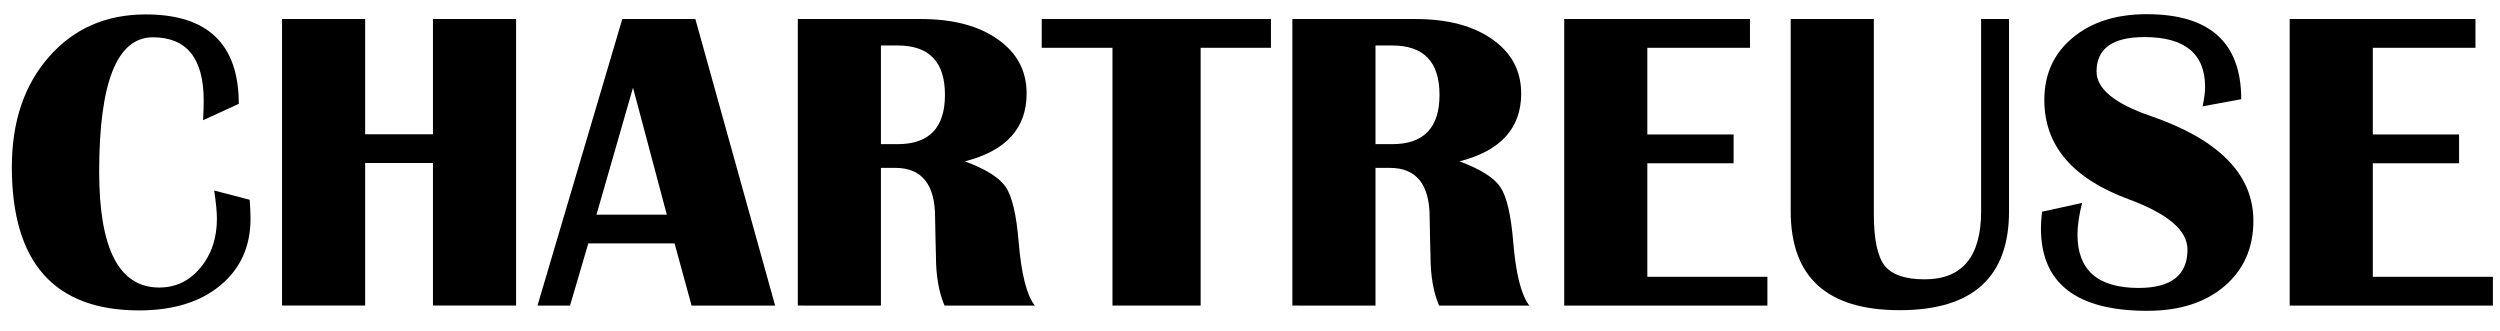 <?xml version="1.0" encoding="UTF-8" standalone="no"?>
<svg
   xmlns:dc="http://purl.org/dc/elements/1.1/"
   xmlns:cc="http://creativecommons.org/ns#"
   xmlns:rdf="http://www.w3.org/1999/02/22-rdf-syntax-ns#"
   xmlns:svg="http://www.w3.org/2000/svg"
   xmlns="http://www.w3.org/2000/svg"
   xmlns:sodipodi="http://sodipodi.sourceforge.net/DTD/sodipodi-0.dtd"
   xmlns:inkscape="http://www.inkscape.org/namespaces/inkscape"
   sodipodi:docname="chartreuse-no-alpha-new-font.svg"
   inkscape:version="1.0 (4035a4fb49, 2020-05-01)"
   id="svg8"
   version="1.1"
   viewBox="0 0 206.427 26.671"
   height="101.417"
   width="765.484">
  <defs
     id="defs2">
    <inkscape:path-effect
       update_on_knot_move="true"
       attempt_force_join="true"
       miter_limit="3.4"
       offset="0.2"
       unit="mm"
       linejoin_type="miter"
       lpeversion="1"
       is_visible="true"
       id="path-effect1045"
       effect="offset" />
    <inkscape:path-effect
       update_on_knot_move="true"
       attempt_force_join="true"
       miter_limit="4"
       offset="1.2"
       unit="mm"
       linejoin_type="miter"
       lpeversion="1"
       is_visible="true"
       id="path-effect993"
       effect="offset" />
    <inkscape:path-effect
       update_on_knot_move="true"
       attempt_force_join="true"
       miter_limit="4"
       offset="1.1"
       unit="mm"
       linejoin_type="miter"
       lpeversion="1"
       is_visible="true"
       id="path-effect982"
       effect="offset" />
    <inkscape:path-effect
       update_on_knot_move="true"
       attempt_force_join="true"
       miter_limit="4"
       offset="1.1"
       unit="mm"
       linejoin_type="miter"
       lpeversion="1"
       is_visible="true"
       id="path-effect950"
       effect="offset" />
    <inkscape:path-effect
       update_on_knot_move="true"
       attempt_force_join="true"
       miter_limit="4"
       offset="1.2"
       unit="mm"
       linejoin_type="miter"
       lpeversion="1"
       is_visible="true"
       id="path-effect942"
       effect="offset" />
    <inkscape:path-effect
       update_on_knot_move="true"
       attempt_force_join="true"
       miter_limit="4"
       offset="1.2"
       unit="mm"
       linejoin_type="miter"
       lpeversion="1"
       is_visible="true"
       id="path-effect930"
       effect="offset" />
    <inkscape:path-effect
       effect="offset"
       id="path-effect918"
       is_visible="true"
       lpeversion="1"
       linejoin_type="miter"
       unit="mm"
       offset="1.2"
       miter_limit="4"
       attempt_force_join="true"
       update_on_knot_move="true" />
    <inkscape:path-effect
       update_on_knot_move="true"
       attempt_force_join="true"
       miter_limit="4"
       offset="1.2"
       unit="mm"
       linejoin_type="miter"
       lpeversion="1"
       is_visible="true"
       id="path-effect914"
       effect="offset" />
  </defs>
  <sodipodi:namedview
     viewbox-width="206.836"
     viewbox-height="30.242"
     inkscape:window-maximized="0"
     inkscape:window-y="0"
     inkscape:window-x="1422"
     inkscape:window-height="1750"
     inkscape:window-width="2406"
     showborder="true"
     showgrid="false"
     inkscape:document-rotation="0"
     inkscape:current-layer="layer1"
     inkscape:document-units="px"
     inkscape:cy="-64.294317"
     inkscape:cx="391.93849"
     inkscape:zoom="1.4142136"
     inkscape:pageshadow="2"
     inkscape:pageopacity="0"
     borderopacity="1.0"
     bordercolor="#666666"
     pagecolor="#ffffff"
     id="base"
     units="px"
     inkscape:pagecheckerboard="false"
     fit-margin-top="0.5"
     fit-margin-left="0.5"
     fit-margin-right="0.5"
     fit-margin-bottom="0.5" />
  <g
     id="layer1"
     inkscape:groupmode="layer"
     inkscape:label="Layer 1"
     transform="translate(-0.026,0.095)">
    <path
       d="m 17.714,15.298 2.929,0.763 q 0.069,0.901 0.069,1.56 0,3.449 -2.496,5.512 -2.496,2.063 -6.691,2.063 -10.521,0 -10.521,-11.839 0,-5.616 3.068,-9.1 3.068,-3.501 7.991,-3.501 7.679,0 7.679,7.384 l -2.947,1.352 q 0.052,-1.04 0.052,-1.612 0,-5.235 -4.195,-5.235 -4.437,0 -4.437,11.111 0,9.551 4.957,9.551 2.045,0 3.397,-1.629 1.369,-1.629 1.369,-4.073 0,-0.78 -0.225,-2.305 z"
       style="font-style:normal;font-variant:normal;font-weight:normal;font-stretch:normal;font-size:35.498px;line-height:1.25;font-family:'Britannic Bold';-inkscape-font-specification:'Britannic Bold, Normal';font-variant-ligatures:normal;font-variant-caps:normal;font-variant-numeric:normal;font-variant-east-asian:normal;fill:#000000;fill-opacity:1;stroke:none;stroke-width:0.887"
       id="path1321" />
    <path
       d="m 30.177,13.027 v 11.769 h -6.864 V 1.137 h 6.864 v 9.516 h 5.599 V 1.137 h 6.864 V 24.797 H 35.776 V 13.027 Z"
       style="font-style:normal;font-variant:normal;font-weight:normal;font-stretch:normal;font-size:35.498px;line-height:1.25;font-family:'Britannic Bold';-inkscape-font-specification:'Britannic Bold, Normal';font-variant-ligatures:normal;font-variant-caps:normal;font-variant-numeric:normal;font-variant-east-asian:normal;fill:#000000;fill-opacity:1;stroke:none;stroke-width:0.887"
       id="path1323" />
    <path
       d="m 57.442,1.137 6.587,23.66 h -6.899 l -1.404,-5.131 h -7.124 l -1.508,5.131 H 44.407 L 51.41,1.137 Z M 49.278,17.291 h 5.807 L 52.294,6.805 Z"
       style="font-style:normal;font-variant:normal;font-weight:normal;font-stretch:normal;font-size:35.498px;line-height:1.25;font-family:'Britannic Bold';-inkscape-font-specification:'Britannic Bold, Normal';font-variant-ligatures:normal;font-variant-caps:normal;font-variant-numeric:normal;font-variant-east-asian:normal;fill:#000000;fill-opacity:1;stroke:none;stroke-width:0.887"
       id="path1325" />
    <path
       d="M 65.901,24.797 V 1.137 h 10.175 q 3.969,0 6.344,1.681 2.375,1.664 2.375,4.472 0,4.299 -5.096,5.599 2.617,0.971 3.38,2.132 0.78,1.161 1.057,4.507 0.329,3.987 1.335,5.269 h -7.453 q -0.711,-1.647 -0.711,-4.108 l -0.035,-1.404 -0.035,-1.768 q 0,-4.091 -3.293,-4.091 h -1.179 v 11.371 z m 6.864,-13.329 h 1.387 q 3.9,0 3.9,-4.073 0,-4.073 -3.9,-4.073 h -1.387 z"
       style="font-style:normal;font-variant:normal;font-weight:normal;font-stretch:normal;font-size:35.498px;line-height:1.25;font-family:'Britannic Bold';-inkscape-font-specification:'Britannic Bold, Normal';font-variant-ligatures:normal;font-variant-caps:normal;font-variant-numeric:normal;font-variant-east-asian:normal;fill:#000000;fill-opacity:1;stroke:none;stroke-width:0.887"
       id="path1327" />
    <path
       d="M 104.969,1.137 V 3.512 H 99.163 V 24.797 H 91.883 V 3.512 H 86.042 V 1.137 Z"
       style="font-style:normal;font-variant:normal;font-weight:normal;font-stretch:normal;font-size:35.498px;line-height:1.25;font-family:'Britannic Bold';-inkscape-font-specification:'Britannic Bold, Normal';font-variant-ligatures:normal;font-variant-caps:normal;font-variant-numeric:normal;font-variant-east-asian:normal;fill:#000000;fill-opacity:1;stroke:none;stroke-width:0.887"
       id="path1329" />
    <path
       d="M 106.737,24.797 V 1.137 h 10.175 q 3.969,0 6.344,1.681 2.375,1.664 2.375,4.472 0,4.299 -5.096,5.599 2.617,0.971 3.38,2.132 0.78,1.161 1.057,4.507 0.329,3.987 1.335,5.269 h -7.453 q -0.711,-1.647 -0.711,-4.108 l -0.035,-1.404 -0.035,-1.768 q 0,-4.091 -3.293,-4.091 h -1.179 v 11.371 z m 6.864,-13.329 h 1.387 q 3.9,0 3.9,-4.073 0,-4.073 -3.9,-4.073 h -1.387 z"
       style="font-style:normal;font-variant:normal;font-weight:normal;font-stretch:normal;font-size:35.498px;line-height:1.25;font-family:'Britannic Bold';-inkscape-font-specification:'Britannic Bold, Normal';font-variant-ligatures:normal;font-variant-caps:normal;font-variant-numeric:normal;font-variant-east-asian:normal;fill:#000000;fill-opacity:1;stroke:none;stroke-width:0.887"
       id="path1331" />
    <path
       d="m 144.523,1.137 v 2.375 h -8.476 v 7.159 h 7.124 v 2.375 h -7.124 v 9.377 h 9.915 v 2.375 H 129.184 V 1.137 Z"
       style="font-style:normal;font-variant:normal;font-weight:normal;font-stretch:normal;font-size:35.498px;line-height:1.25;font-family:'Britannic Bold';-inkscape-font-specification:'Britannic Bold, Normal';font-variant-ligatures:normal;font-variant-caps:normal;font-variant-numeric:normal;font-variant-east-asian:normal;fill:#000000;fill-opacity:1;stroke:none;stroke-width:0.887"
       id="path1333" />
    <path
       d="M 165.913,1.137 V 17.014 q 0,8.164 -9.031,8.164 -8.996,0 -8.996,-8.164 V 1.137 h 6.864 V 17.222 q 0,3.12 0.884,4.264 0.901,1.144 3.311,1.144 4.663,0 4.663,-5.616 V 1.137 Z"
       style="font-style:normal;font-variant:normal;font-weight:normal;font-stretch:normal;font-size:35.498px;line-height:1.25;font-family:'Britannic Bold';-inkscape-font-specification:'Britannic Bold, Normal';font-variant-ligatures:normal;font-variant-caps:normal;font-variant-numeric:normal;font-variant-east-asian:normal;fill:#000000;fill-opacity:1;stroke:none;stroke-width:0.887"
       id="path1335" />
    <path
       d="m 185.083,7.758 -3.189,0.589 q 0.208,-0.953 0.208,-1.595 0,-4.125 -5.009,-4.125 -3.952,0 -3.952,2.843 0,2.132 4.42,3.657 8.528,2.929 8.528,8.667 0,3.363 -2.392,5.408 -2.392,2.028 -6.361,2.028 -8.788,0 -8.788,-6.812 0,-0.555 0.087,-1.369 l 3.311,-0.728 q -0.381,1.508 -0.381,2.617 0,4.403 5.044,4.403 4.039,0 4.039,-3.172 0,-2.357 -4.836,-4.143 -6.985,-2.565 -6.985,-8.199 0,-3.189 2.323,-5.131 2.34,-1.959 6.136,-1.959 7.8,0 7.8,7.02 z"
       style="font-style:normal;font-variant:normal;font-weight:normal;font-stretch:normal;font-size:35.498px;line-height:1.25;font-family:'Britannic Bold';-inkscape-font-specification:'Britannic Bold, Normal';font-variant-ligatures:normal;font-variant-caps:normal;font-variant-numeric:normal;font-variant-east-asian:normal;fill:#000000;fill-opacity:1;stroke:none;stroke-width:0.887"
       id="path1337" />
    <path
       d="m 204.427,1.137 v 2.375 h -8.476 v 7.159 h 7.124 v 2.375 h -7.124 v 9.377 h 9.915 v 2.375 H 189.087 V 1.137 Z"
       style="font-style:normal;font-variant:normal;font-weight:normal;font-stretch:normal;font-size:35.498px;line-height:1.25;font-family:'Britannic Bold';-inkscape-font-specification:'Britannic Bold, Normal';font-variant-ligatures:normal;font-variant-caps:normal;font-variant-numeric:normal;font-variant-east-asian:normal;fill:#000000;fill-opacity:1;stroke:none;stroke-width:0.887"
       id="path1339" />
  </g>
</svg>
